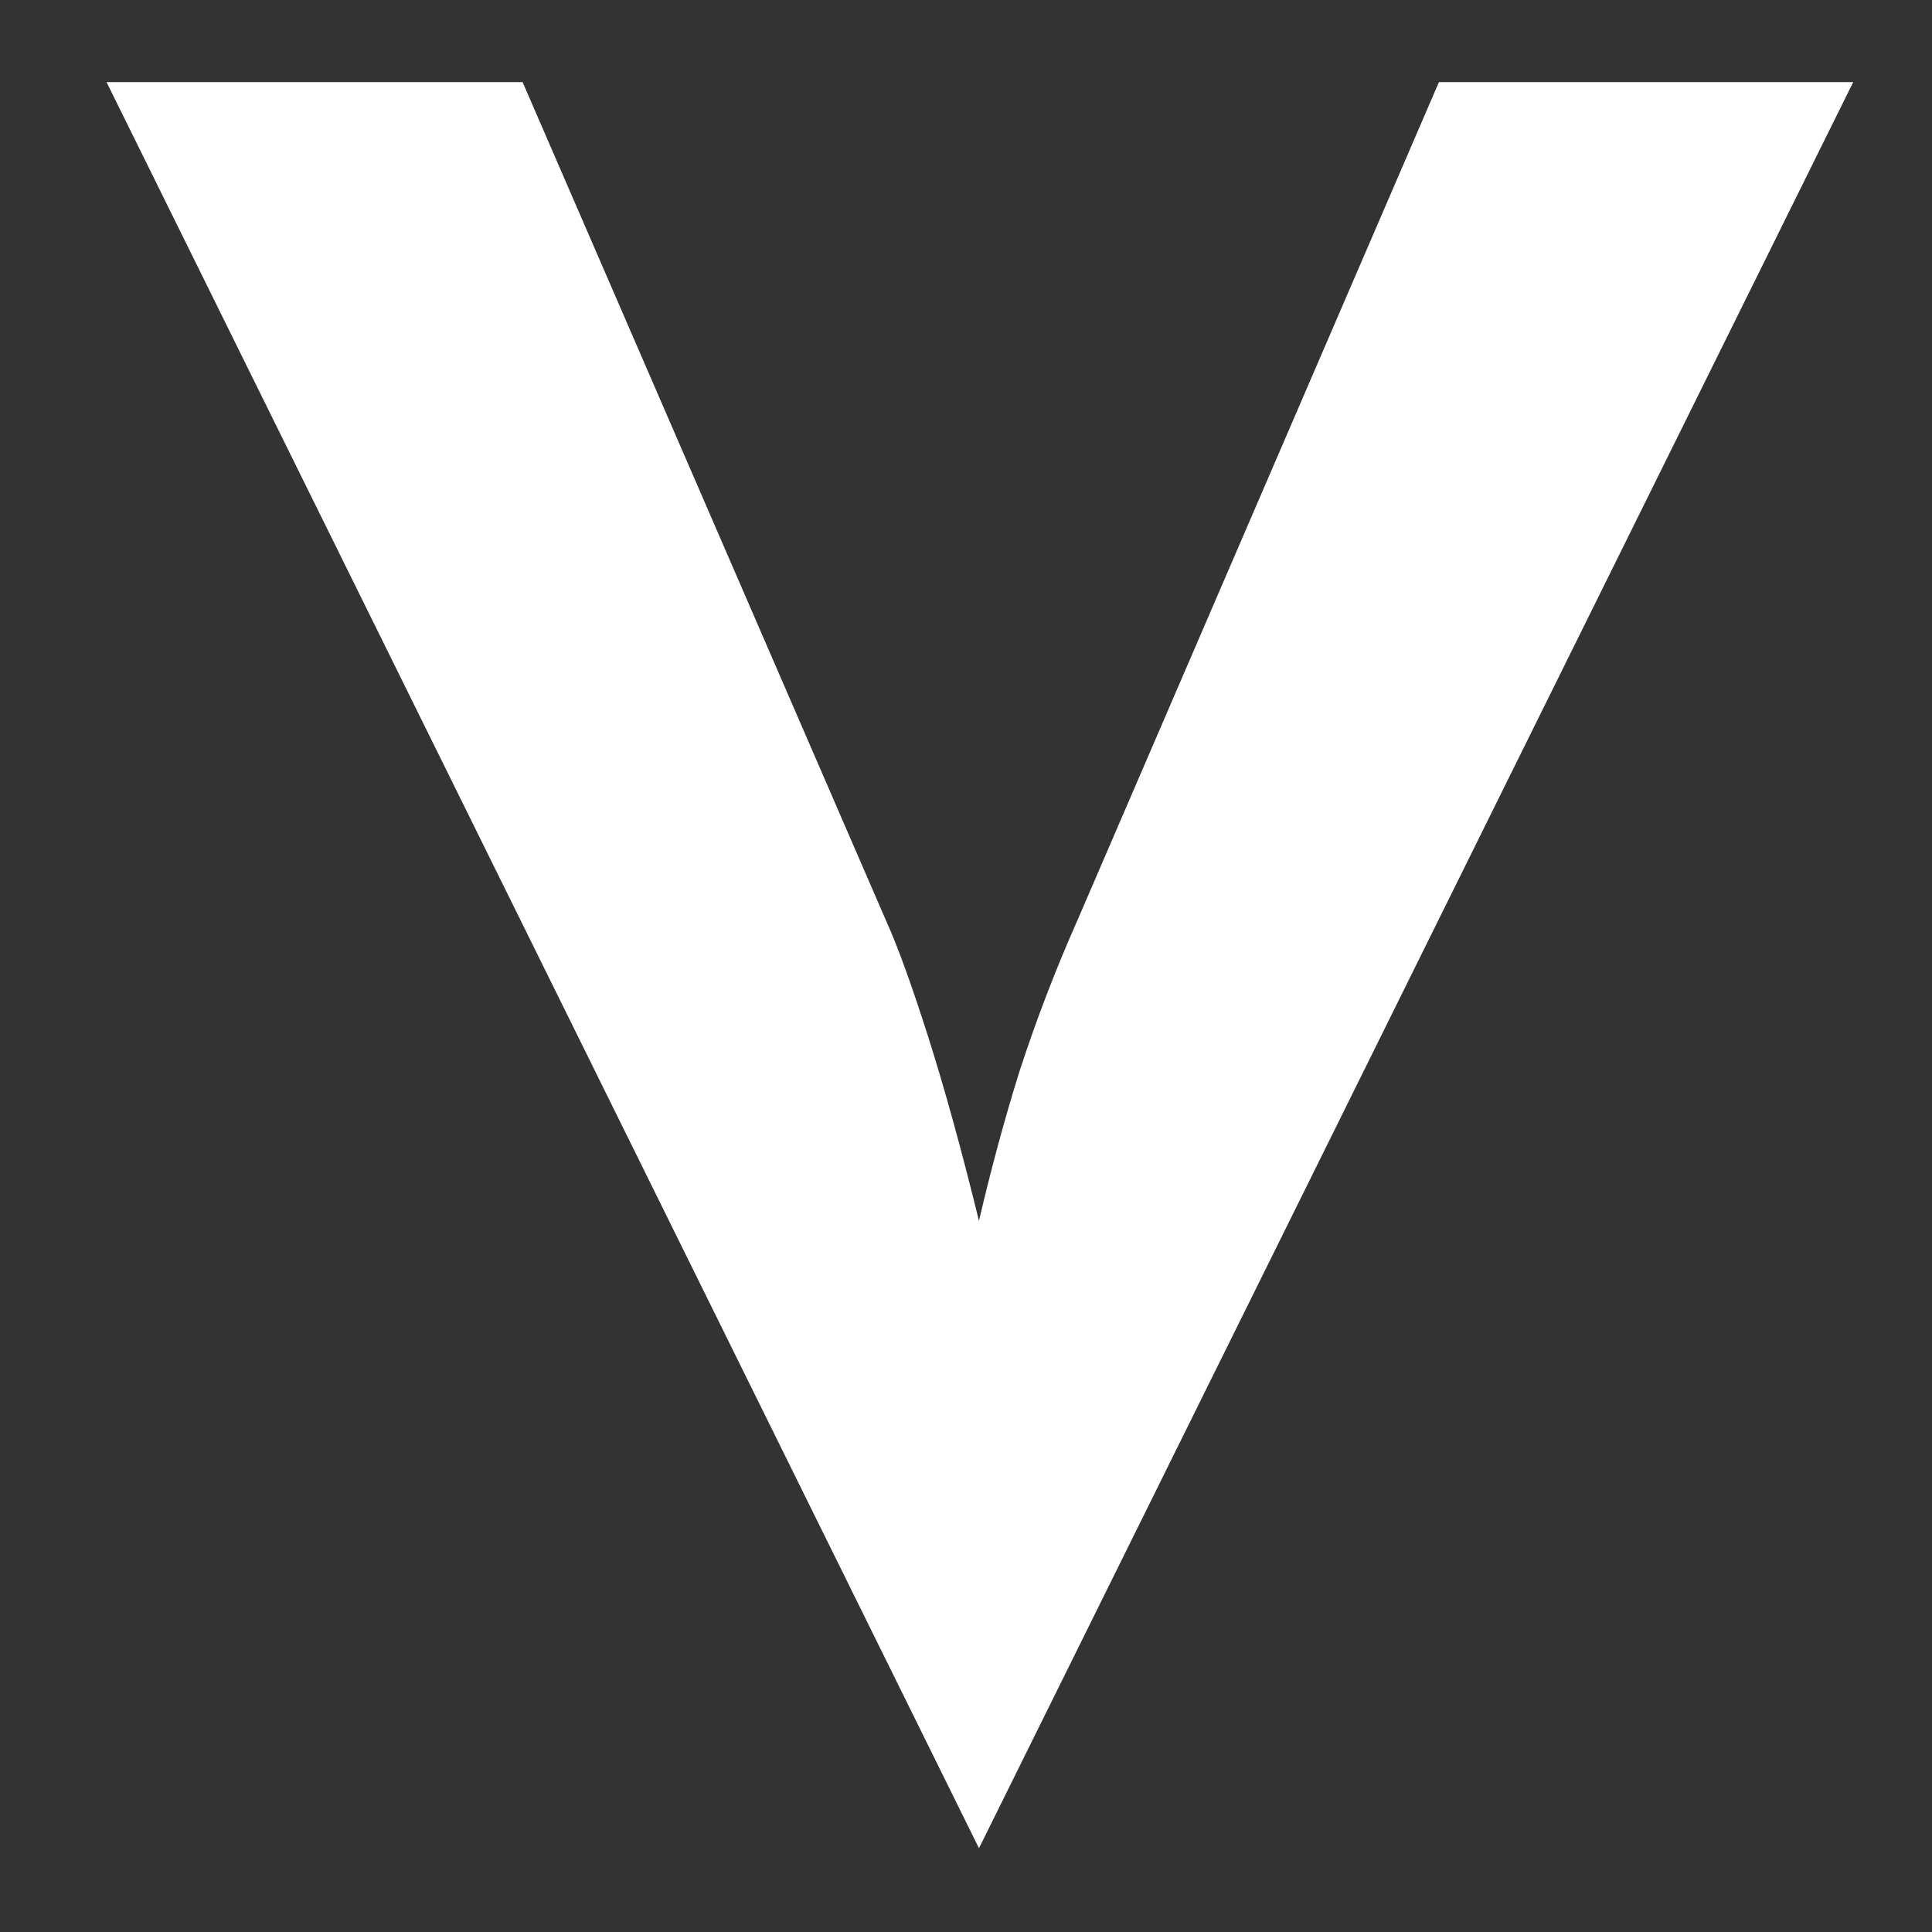 <svg width="14" height="14" viewBox="0 0 14 14" fill="none" xmlns="http://www.w3.org/2000/svg">
<rect x="0" y="0" width="14" height="14" fill="#333333" stroke="none"/>
<path d="M7.094 13.393L0.772 0.595H3.787L6.42 6.67C6.505 6.857 6.606 7.137 6.725 7.51C6.844 7.884 6.967 8.329 7.094 8.847C7.179 8.482 7.276 8.121 7.387 7.765C7.506 7.4 7.645 7.035 7.807 6.67L10.427 0.595H13.429L7.094 13.393Z" fill="white"/>
</svg>
